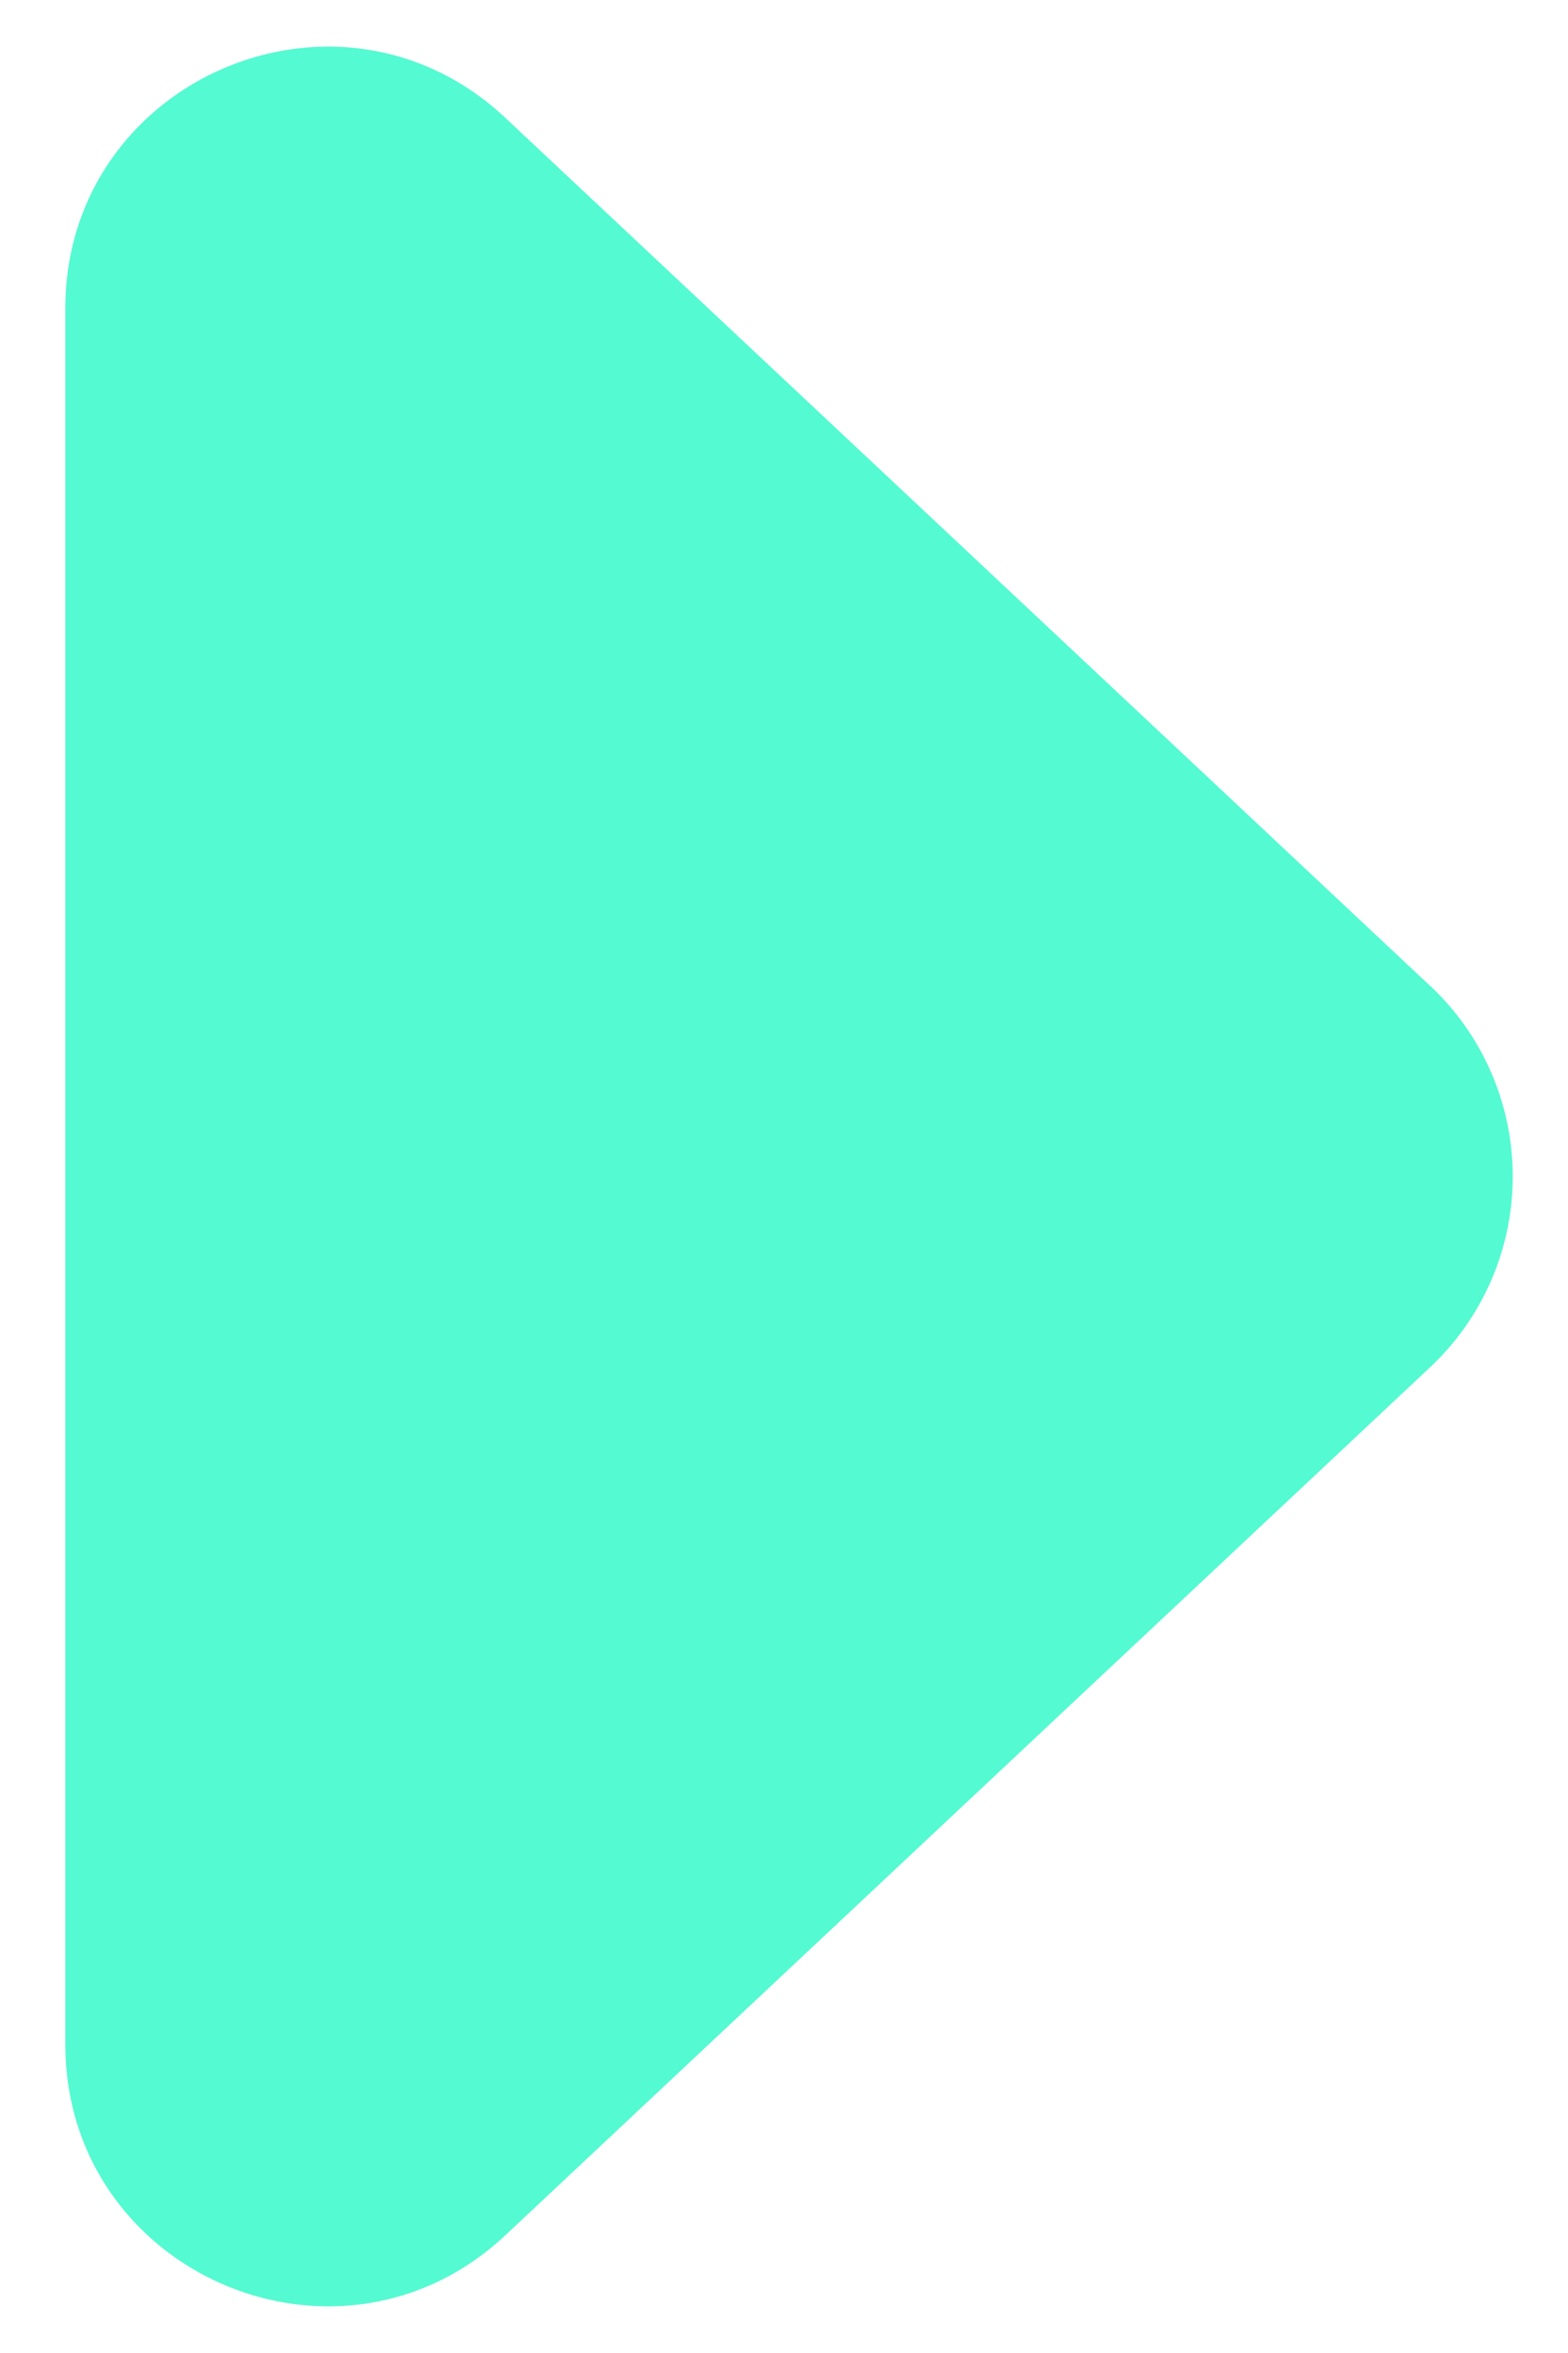 <svg xmlns="http://www.w3.org/2000/svg" width="12" height="18" fill="none"><path fill="#54FAD2" d="M10.945 7.541a2 2 0 0 1 0 2.918l-7.077 6.64C2.591 18.295.5 17.39.5 15.638V2.36C.5.61 2.591-.296 3.868.902l7.077 6.64Z"/></svg>